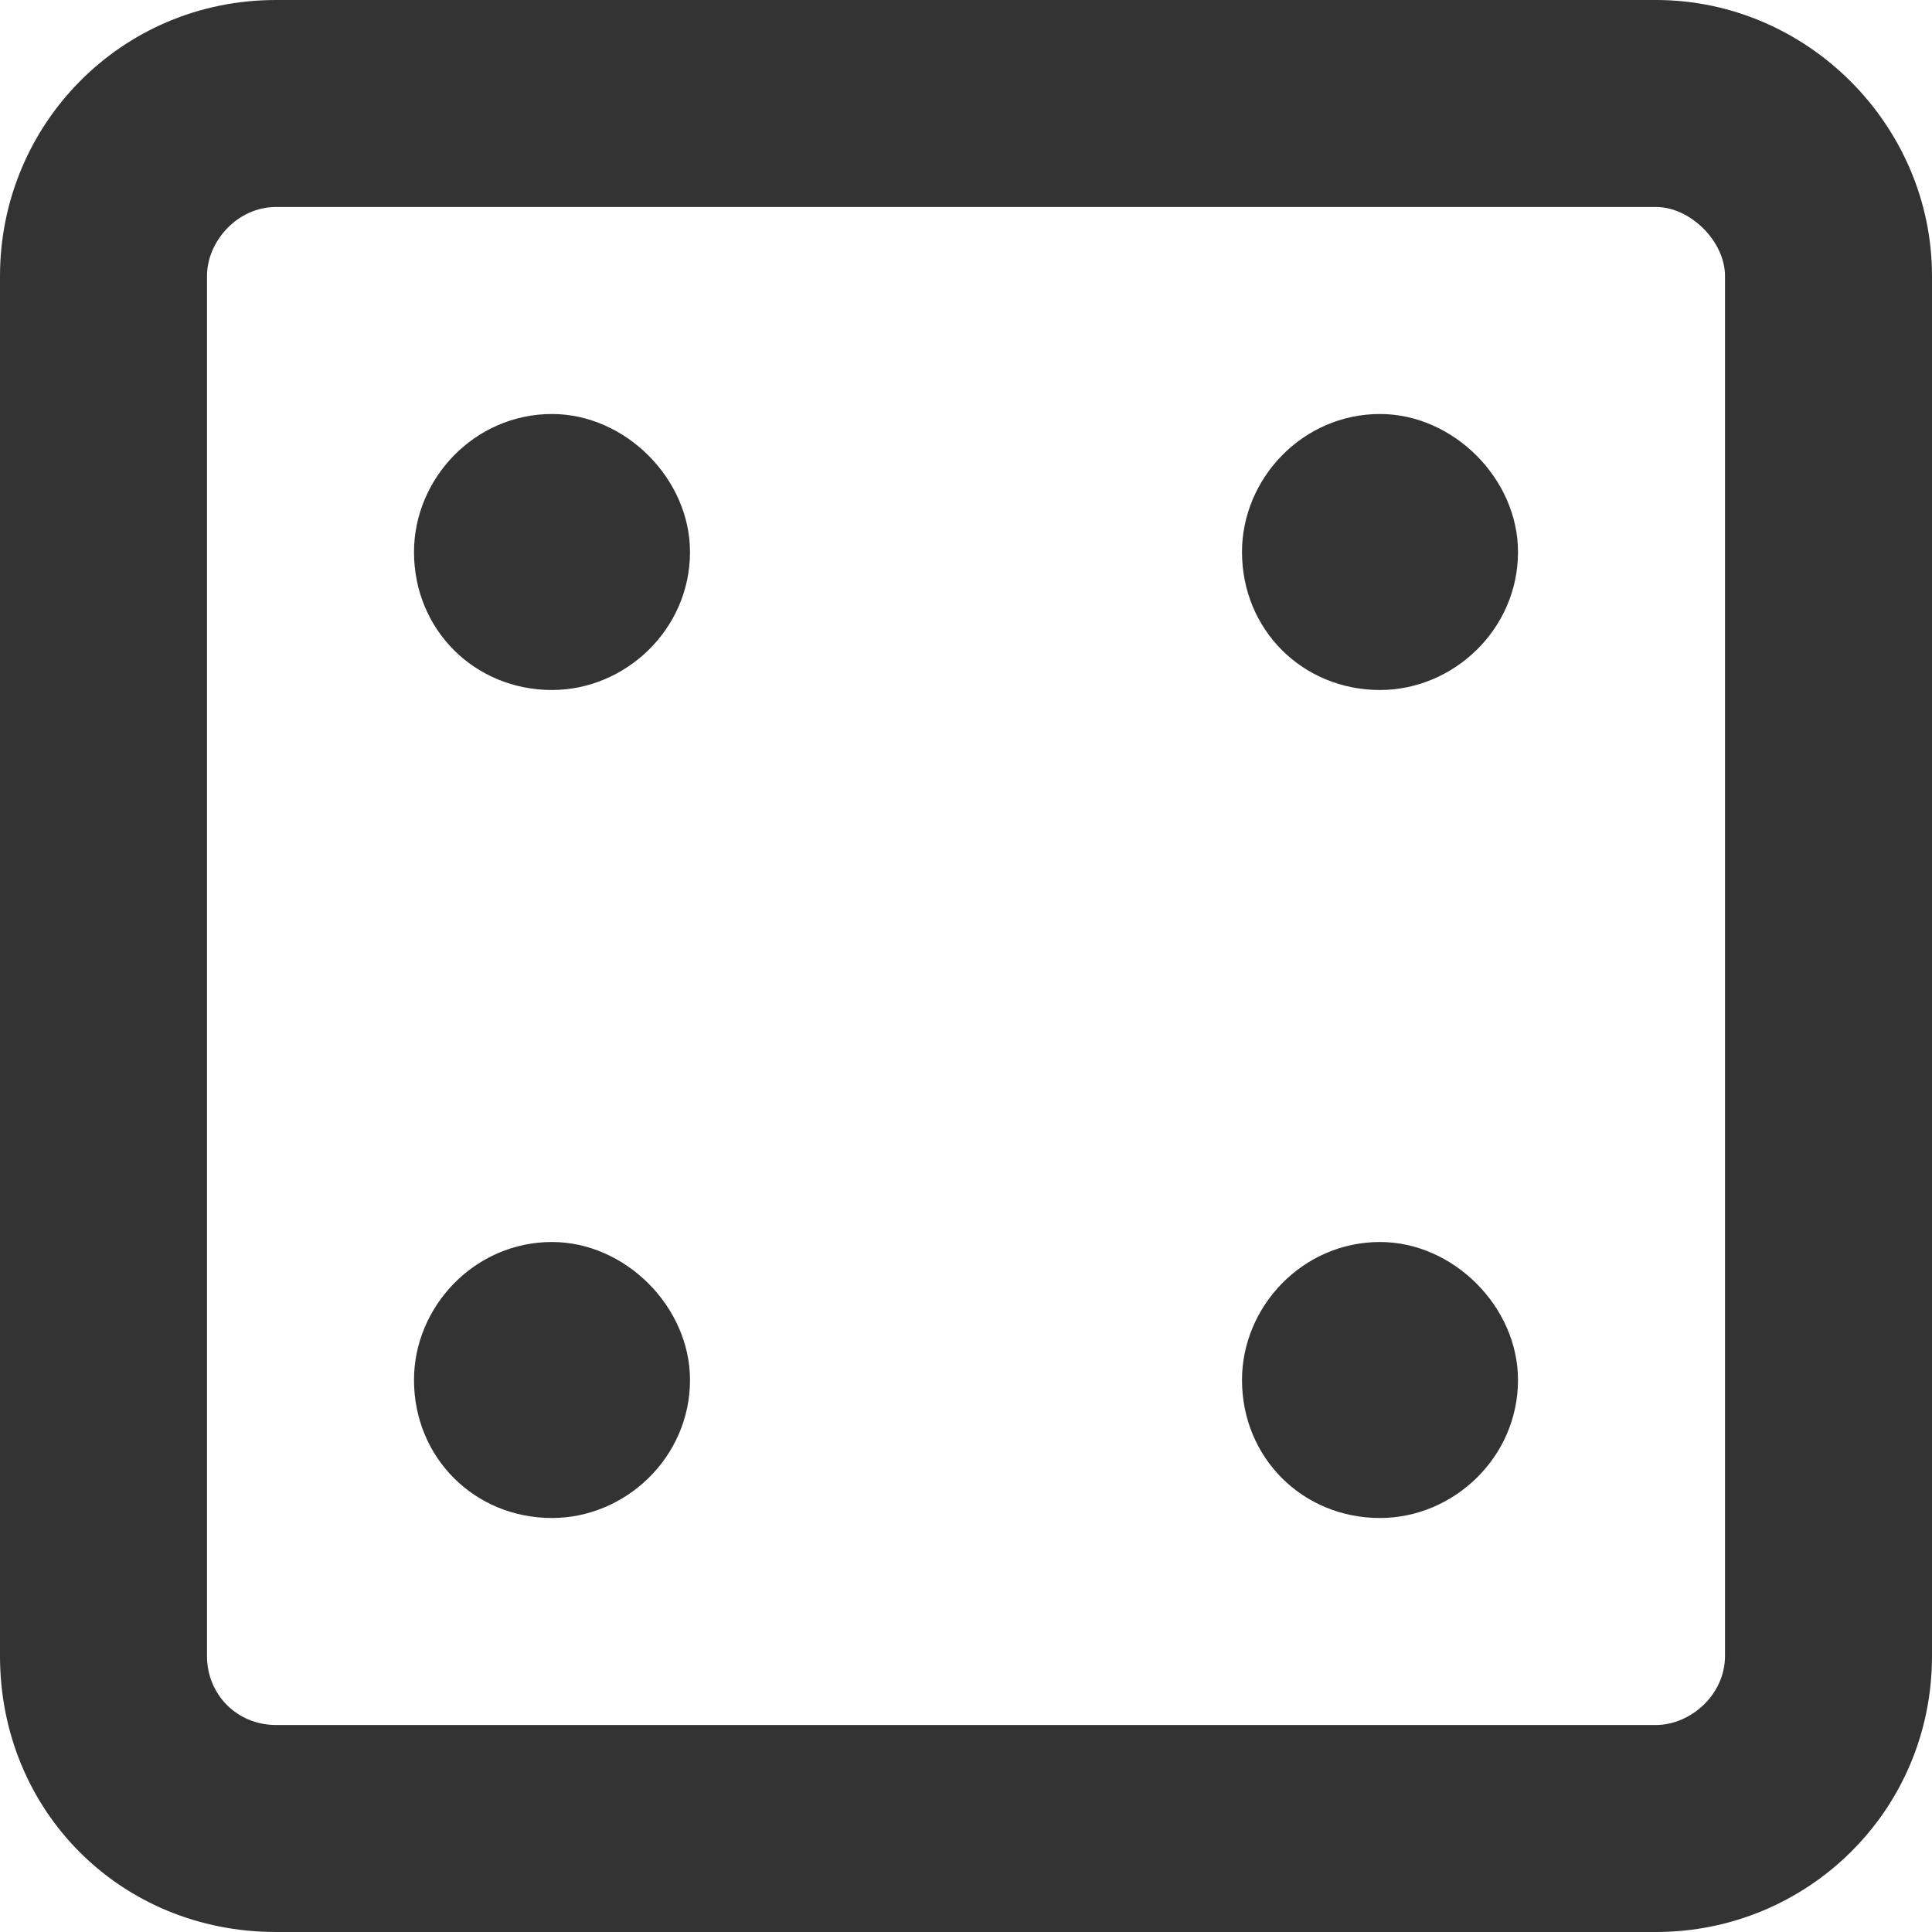 <svg width="14" height="14" viewBox="0 0 14 14" fill="none" xmlns="http://www.w3.org/2000/svg">
<path d="M12 0H2C0.875 0 0 0.906 0 2V12C0 13.125 0.875 14 2 14H12C13.094 14 14 13.125 14 12V2C14 0.906 13.094 0 12 0ZM12.5 12C12.5 12.281 12.25 12.5 12 12.5H2C1.719 12.5 1.5 12.281 1.5 12V2C1.5 1.75 1.719 1.5 2 1.5H12C12.25 1.5 12.5 1.75 12.5 2V12ZM4 3C3.438 3 3 3.469 3 4C3 4.562 3.438 5 4 5C4.531 5 5 4.562 5 4C5 3.469 4.531 3 4 3ZM4 9C3.438 9 3 9.469 3 10C3 10.562 3.438 11 4 11C4.531 11 5 10.562 5 10C5 9.469 4.531 9 4 9ZM10 3C9.438 3 9 3.469 9 4C9 4.562 9.438 5 10 5C10.531 5 11 4.562 11 4C11 3.469 10.531 3 10 3ZM10 9C9.438 9 9 9.469 9 10C9 10.562 9.438 11 10 11C10.531 11 11 10.562 11 10C11 9.469 10.531 9 10 9Z" fill="#333333"/>
</svg>
